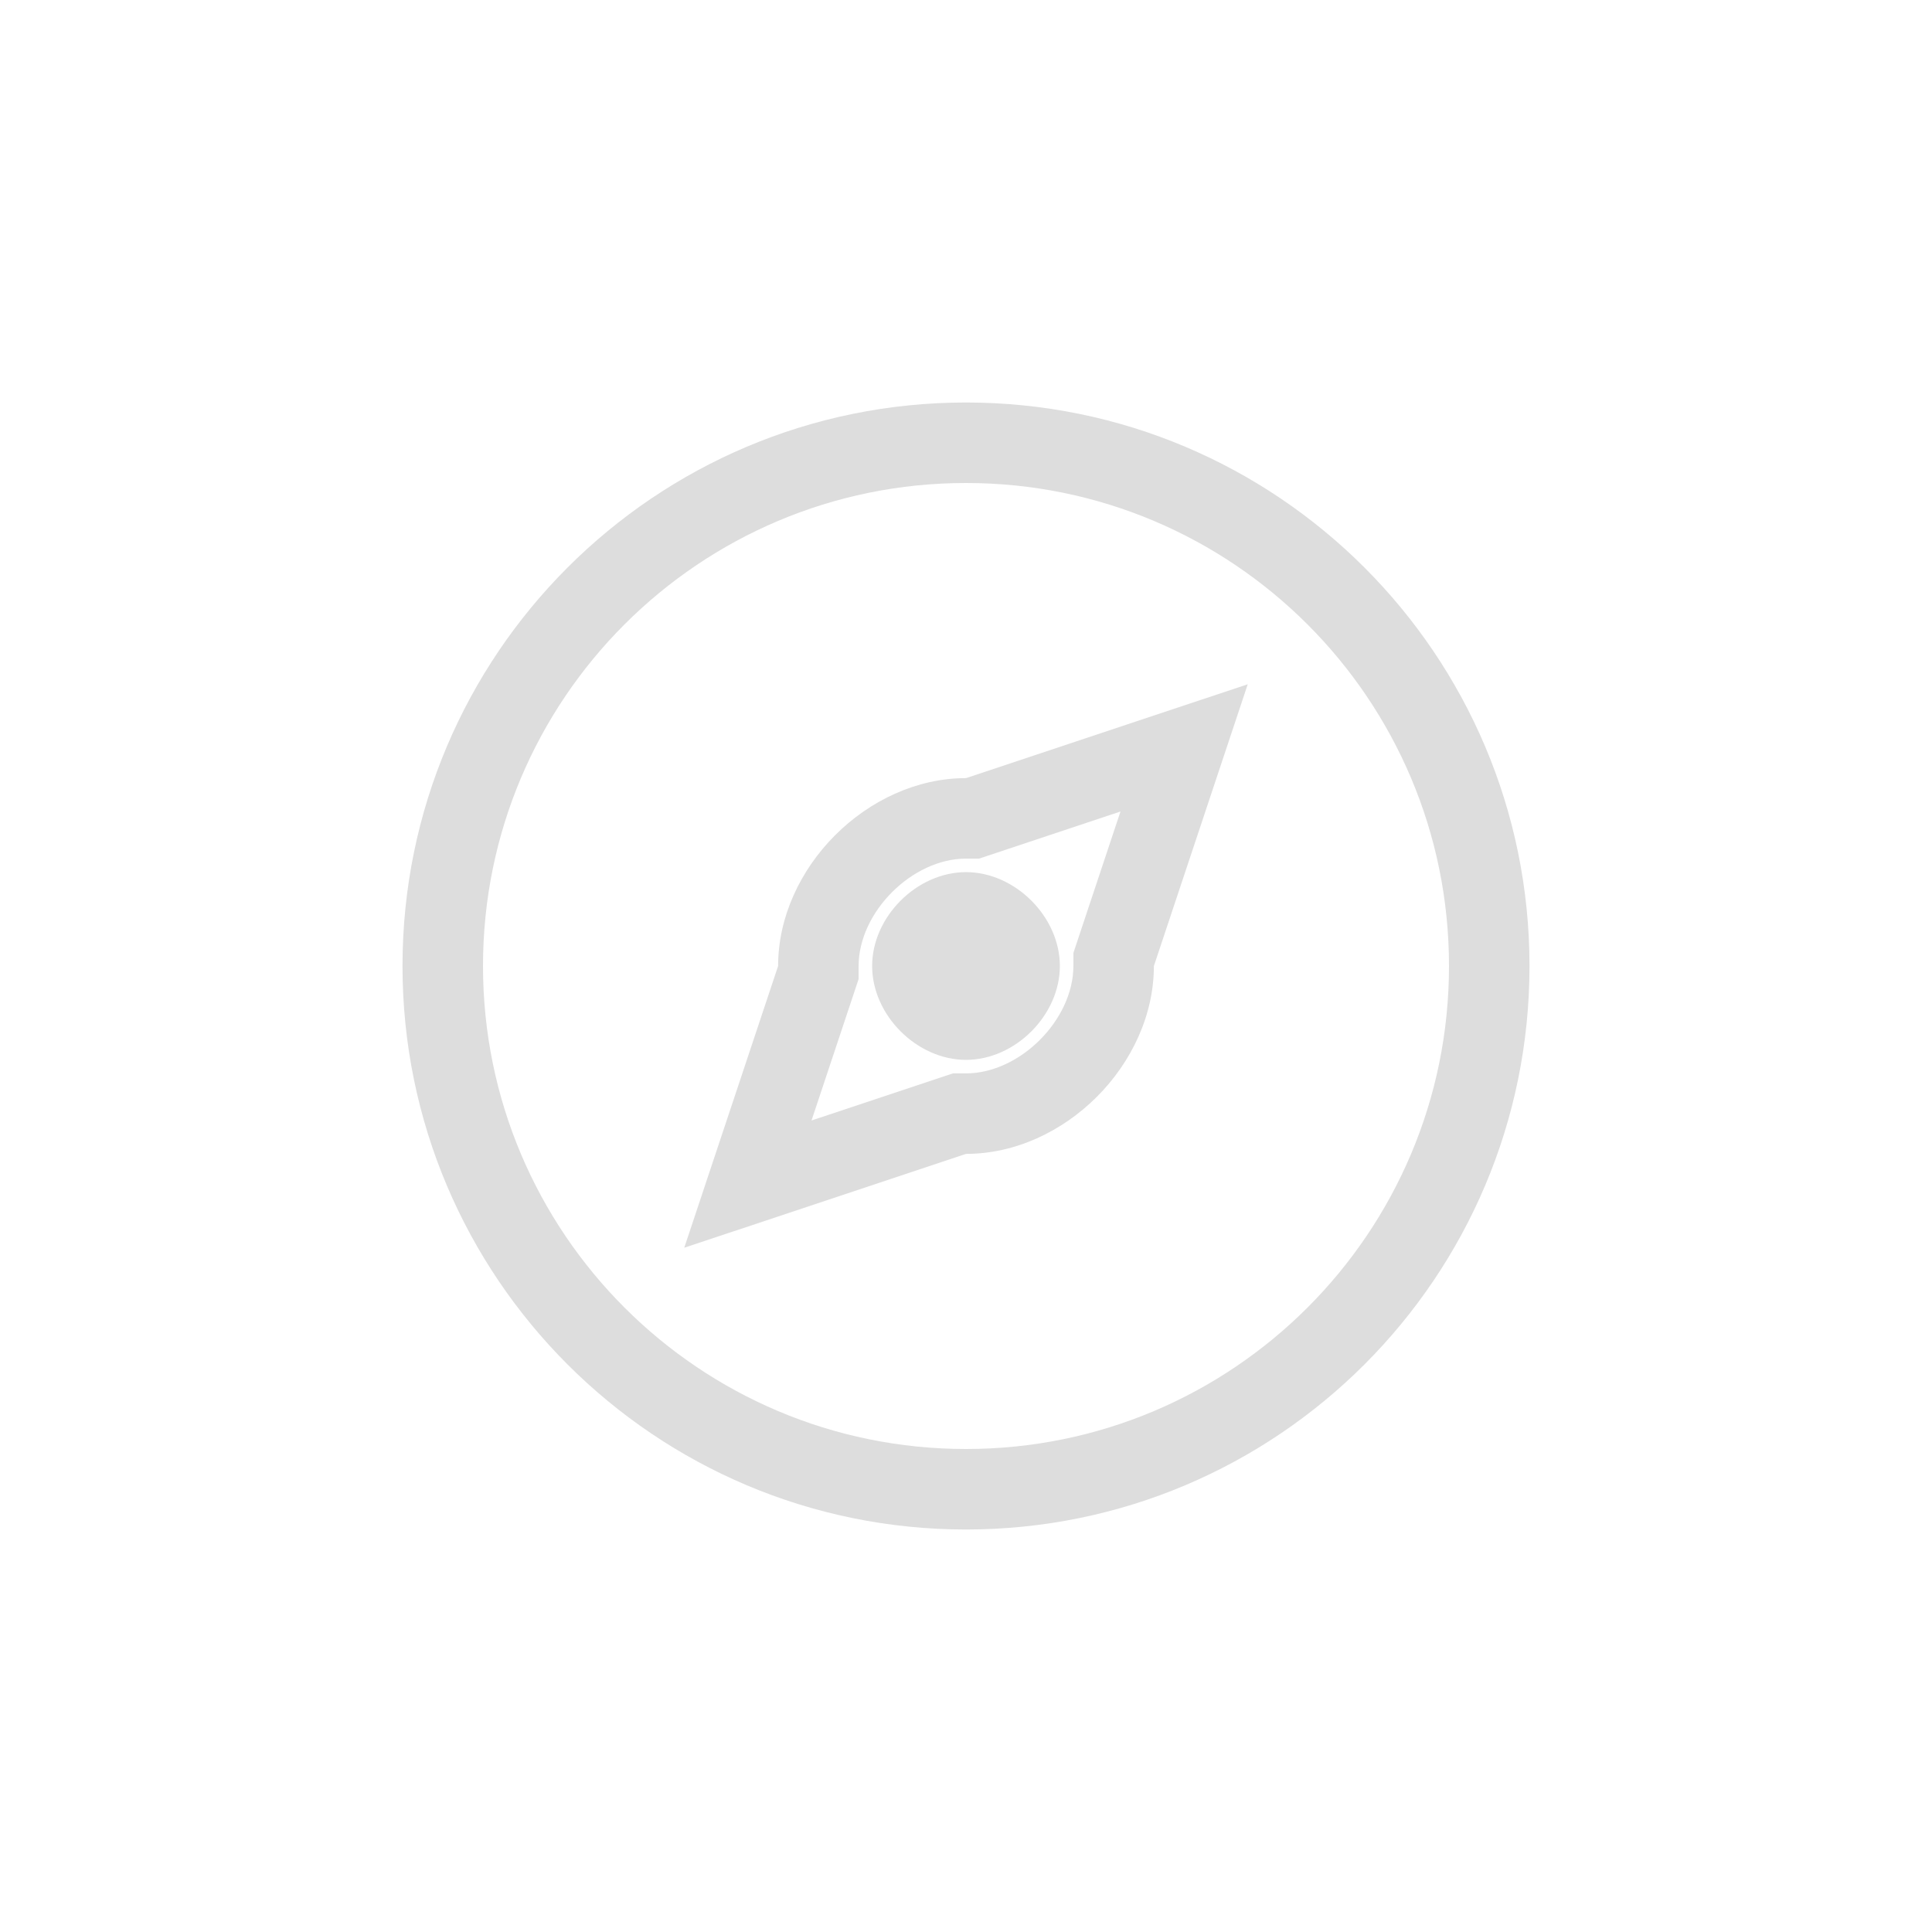 <?xml version="1.0" encoding="UTF-8"?>
<svg width="24px" height="24px" viewBox="0 0 24 24" version="1.1" xmlns="http://www.w3.org/2000/svg" xmlns:xlink="http://www.w3.org/1999/xlink">
    <!-- Generator: Sketch 51.3 (57544) - http://www.bohemiancoding.com/sketch -->
    <title>compass</title>
    <desc>Created with Sketch.</desc>
    <defs></defs>
    <g id="compass" stroke="none" stroke-width="1" fill="none" fill-rule="evenodd">
        <path d="M12,6 C8.686,6 6,8.686 6,12 C6,15.314 8.686,18 12,18 C15.314,18 18,15.314 18,12 C18,8.686 15.314,6 12,6 Z M12,5 C15.866,5 19,8.134 19,12 C19,15.866 15.866,19 12,19 C8.134,19 5,15.866 5,12 C5,8.134 8.134,5 12,5 Z" id="Path" fill="#DDDDDD" fill-rule="nonzero"></path>
        <path d="M12.162,10.666 L12,10.666 C11.331,10.666 10.666,11.331 10.666,12 L10.666,12.162 L10.081,13.919 L11.838,13.334 L12,13.334 C12.669,13.334 13.334,12.669 13.334,12 L13.334,11.838 L13.919,10.081 L12.162,10.666 Z M15.5,8.5 L14.334,12 C14.334,13.222 13.222,14.334 12,14.334 L8.5,15.5 L9.666,12 C9.666,10.778 10.778,9.666 12,9.666 L15.5,8.5 Z" id="Path" fill="#DDDDDD" fill-rule="nonzero"></path>
        <path d="M12,10.834 C12.611,10.834 13.166,11.389 13.166,12 C13.166,12.611 12.611,13.166 12,13.166 C11.389,13.166 10.834,12.611 10.834,12 C10.834,11.389 11.389,10.834 12,10.834 Z" id="Path" fill="#DDDDDD" fill-rule="nonzero"></path>
    </g>
</svg>